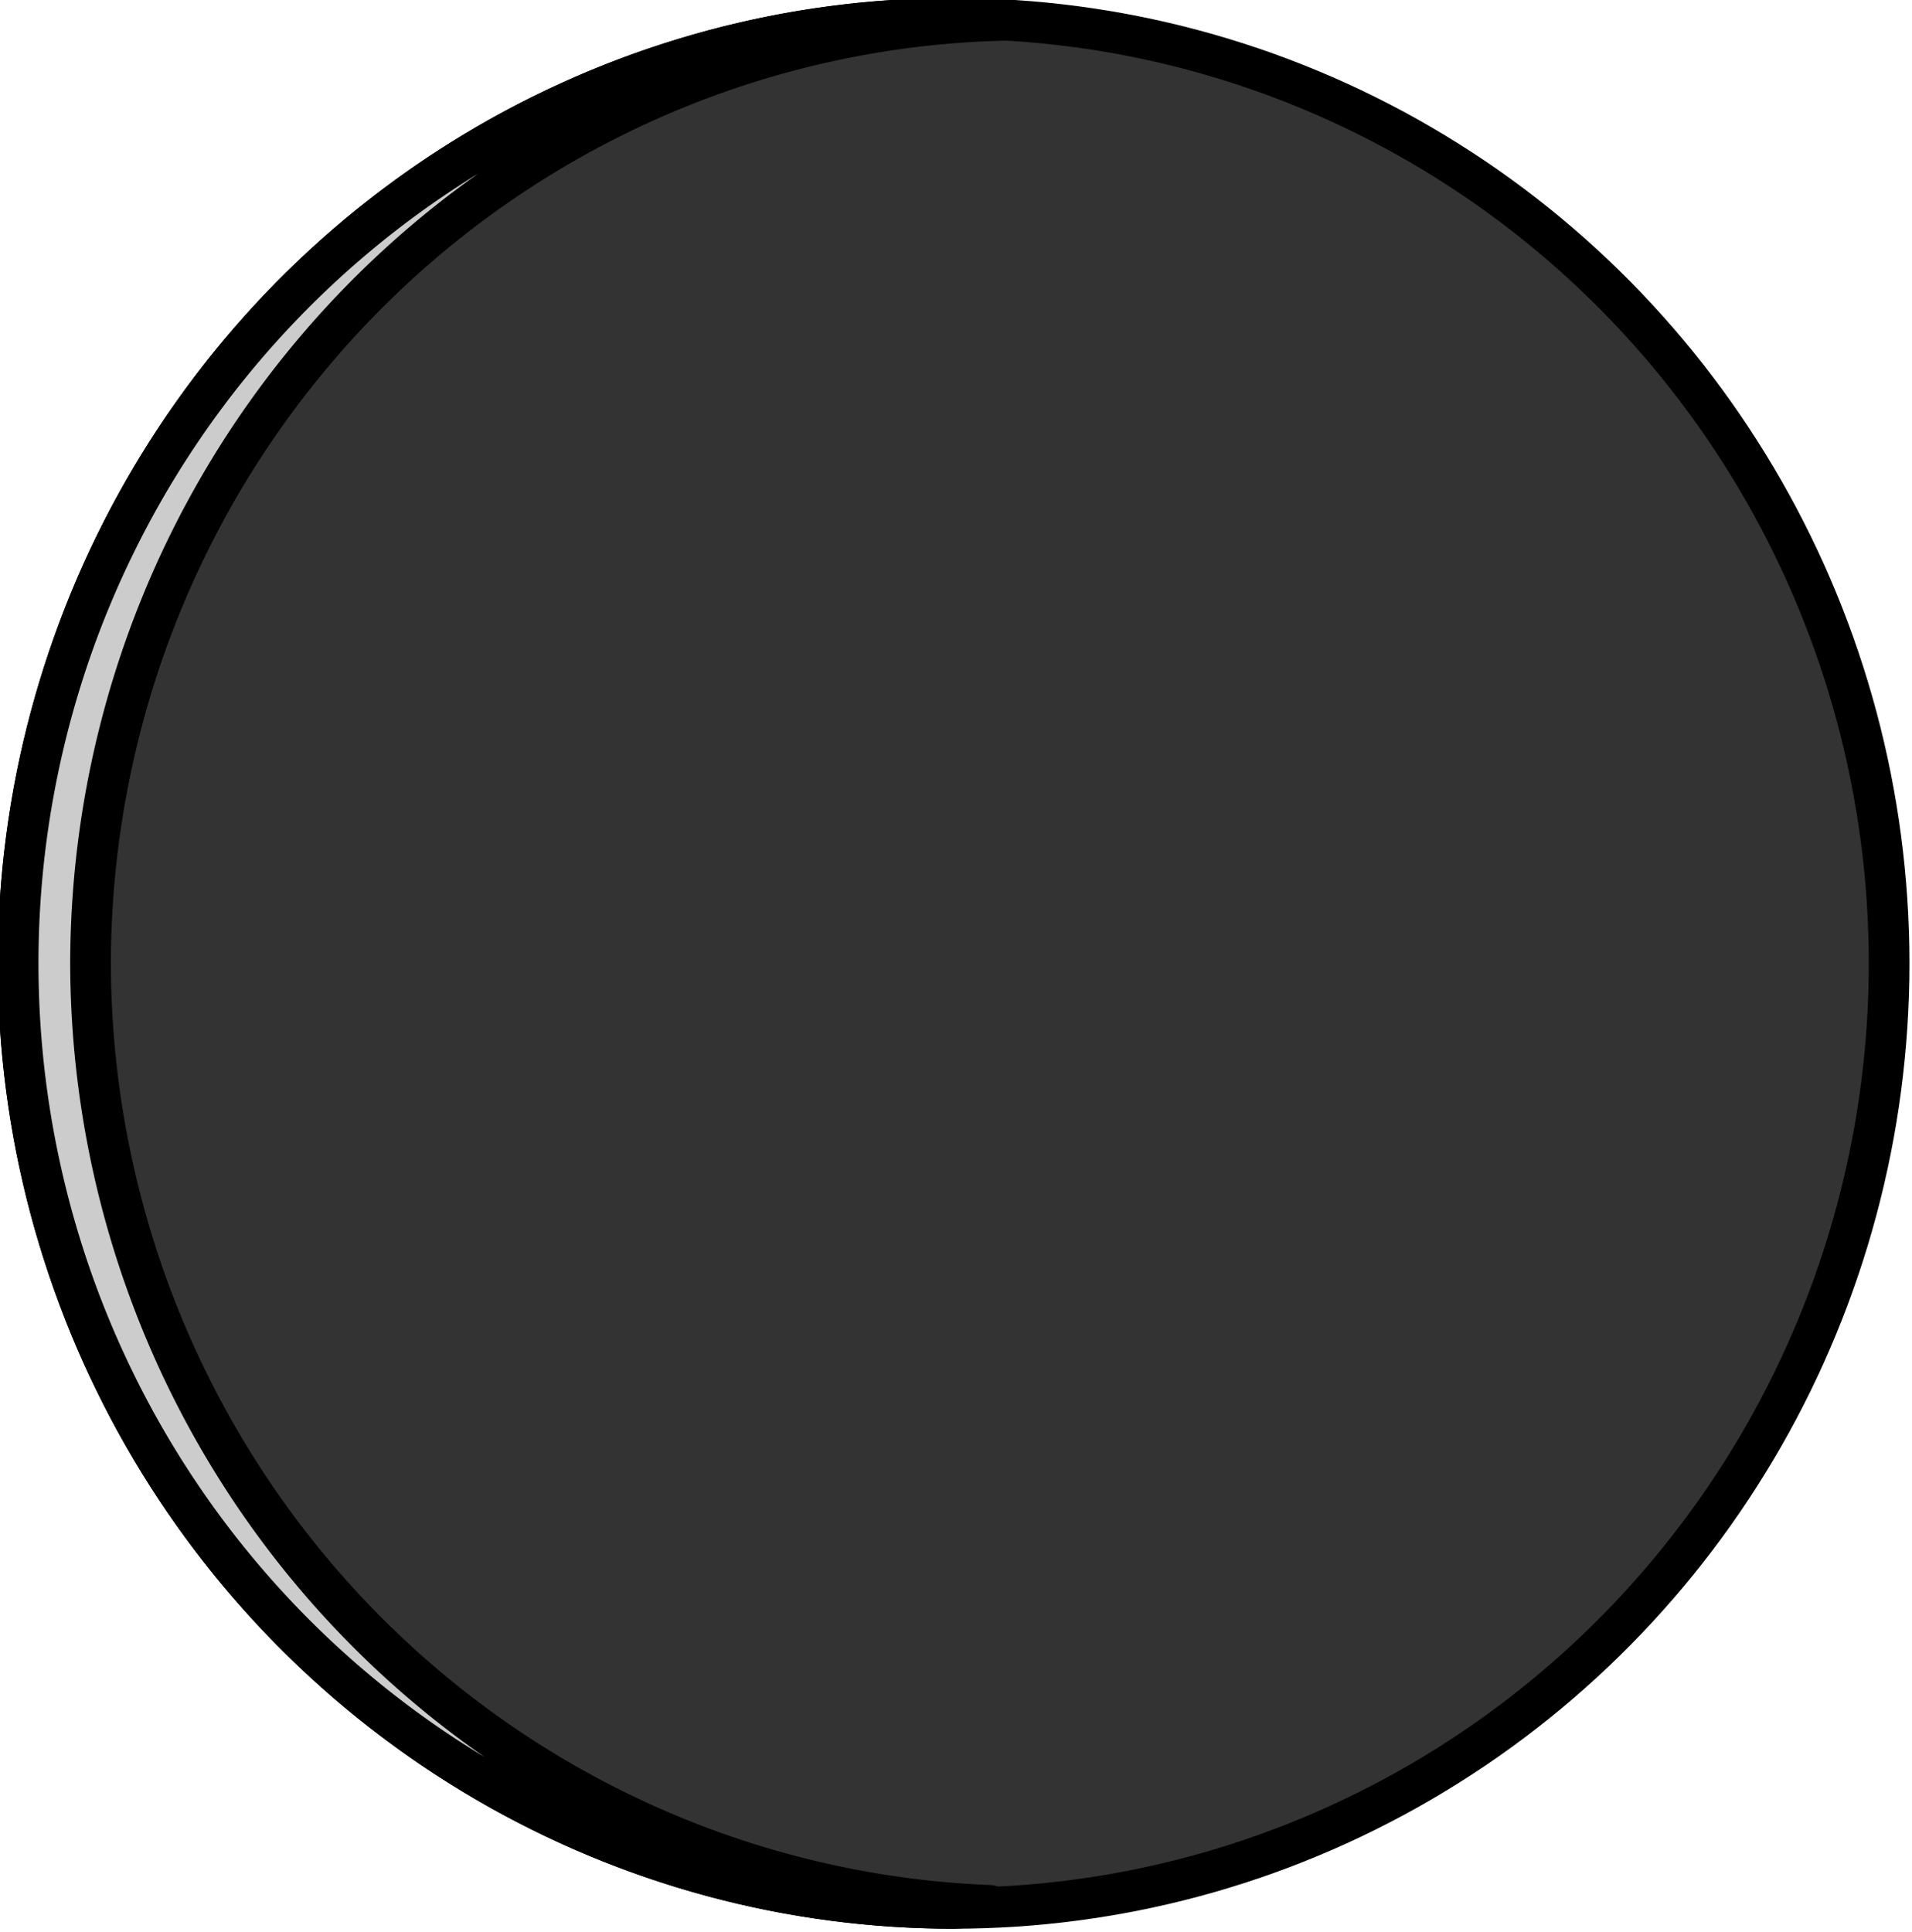 <?xml version="1.0" encoding="UTF-8" standalone="no"?>
<!-- Created with Inkscape (http://www.inkscape.org/) -->

<svg
   width="498.354"
   height="503.469"
   version="1.1"
   viewBox="0 0 166.121 167.826"
   id="svg2"
   sodipodi:docname="28.svg"
   inkscape:version="1.3 (0e150ed6c4, 2023-07-21)"
   xmlns:inkscape="http://www.inkscape.org/namespaces/inkscape"
   xmlns:sodipodi="http://sodipodi.sourceforge.net/DTD/sodipodi-0.dtd"
   xmlns="http://www.w3.org/2000/svg"
   xmlns:svg="http://www.w3.org/2000/svg"
   xmlns:rdf="http://www.w3.org/1999/02/22-rdf-syntax-ns#"
   xmlns:cc="http://creativecommons.org/ns#">
  <defs
     id="defs2" />
  <sodipodi:namedview
     id="namedview2"
     pagecolor="#ffffff"
     bordercolor="#000000"
     borderopacity="0.25"
     inkscape:showpageshadow="2"
     inkscape:pageopacity="0.0"
     inkscape:pagecheckerboard="0"
     inkscape:deskcolor="#d1d1d1"
     inkscape:zoom="0.855"
     inkscape:cx="116.95906"
     inkscape:cy="118.12865"
     inkscape:window-width="2000"
     inkscape:window-height="1036"
     inkscape:window-x="-9"
     inkscape:window-y="-9"
     inkscape:window-maximized="1"
     inkscape:current-layer="svg2" />
  <g
     id="g2172"
     inkscape:label="7%D"
     style="display:inline"
     transform="matrix(0.707,0,0,0.714,-1149.601,-330.345)">
    <circle
       style="display:inline;opacity:1;fill:#333333;stroke:#000000;stroke-width:5;stroke-linecap:round;stroke-linejoin:round;stroke-dasharray:none;stroke-dashoffset:0.805;paint-order:markers fill stroke"
       id="circle2170"
       cx="1743.218"
       cy="579.89"
       r="114.963"
       inkscape:label="fondo-oscuro" />
    <path
       id="circle2172"
       style="display:inline;opacity:1;fill:#cccccc;stroke:#000000;stroke-width:5;stroke-linecap:round;stroke-linejoin:round;stroke-dasharray:none;stroke-dashoffset:0.805;paint-order:markers fill stroke"
       inkscape:label="superficie-luna"
       d="m 1743.219,464.926 a 114.963,114.963 0 0 0 -114.965,114.965 114.963,114.963 0 0 0 114.965,114.963 114.963,114.963 0 0 0 4.449,-0.318 114.963,114.963 0 0 1 -110.514,-114.645 114.963,114.963 0 0 1 112.356,-114.777 114.963,114.963 0 0 0 -6.291,-0.188 z" />
  </g>
</svg>
